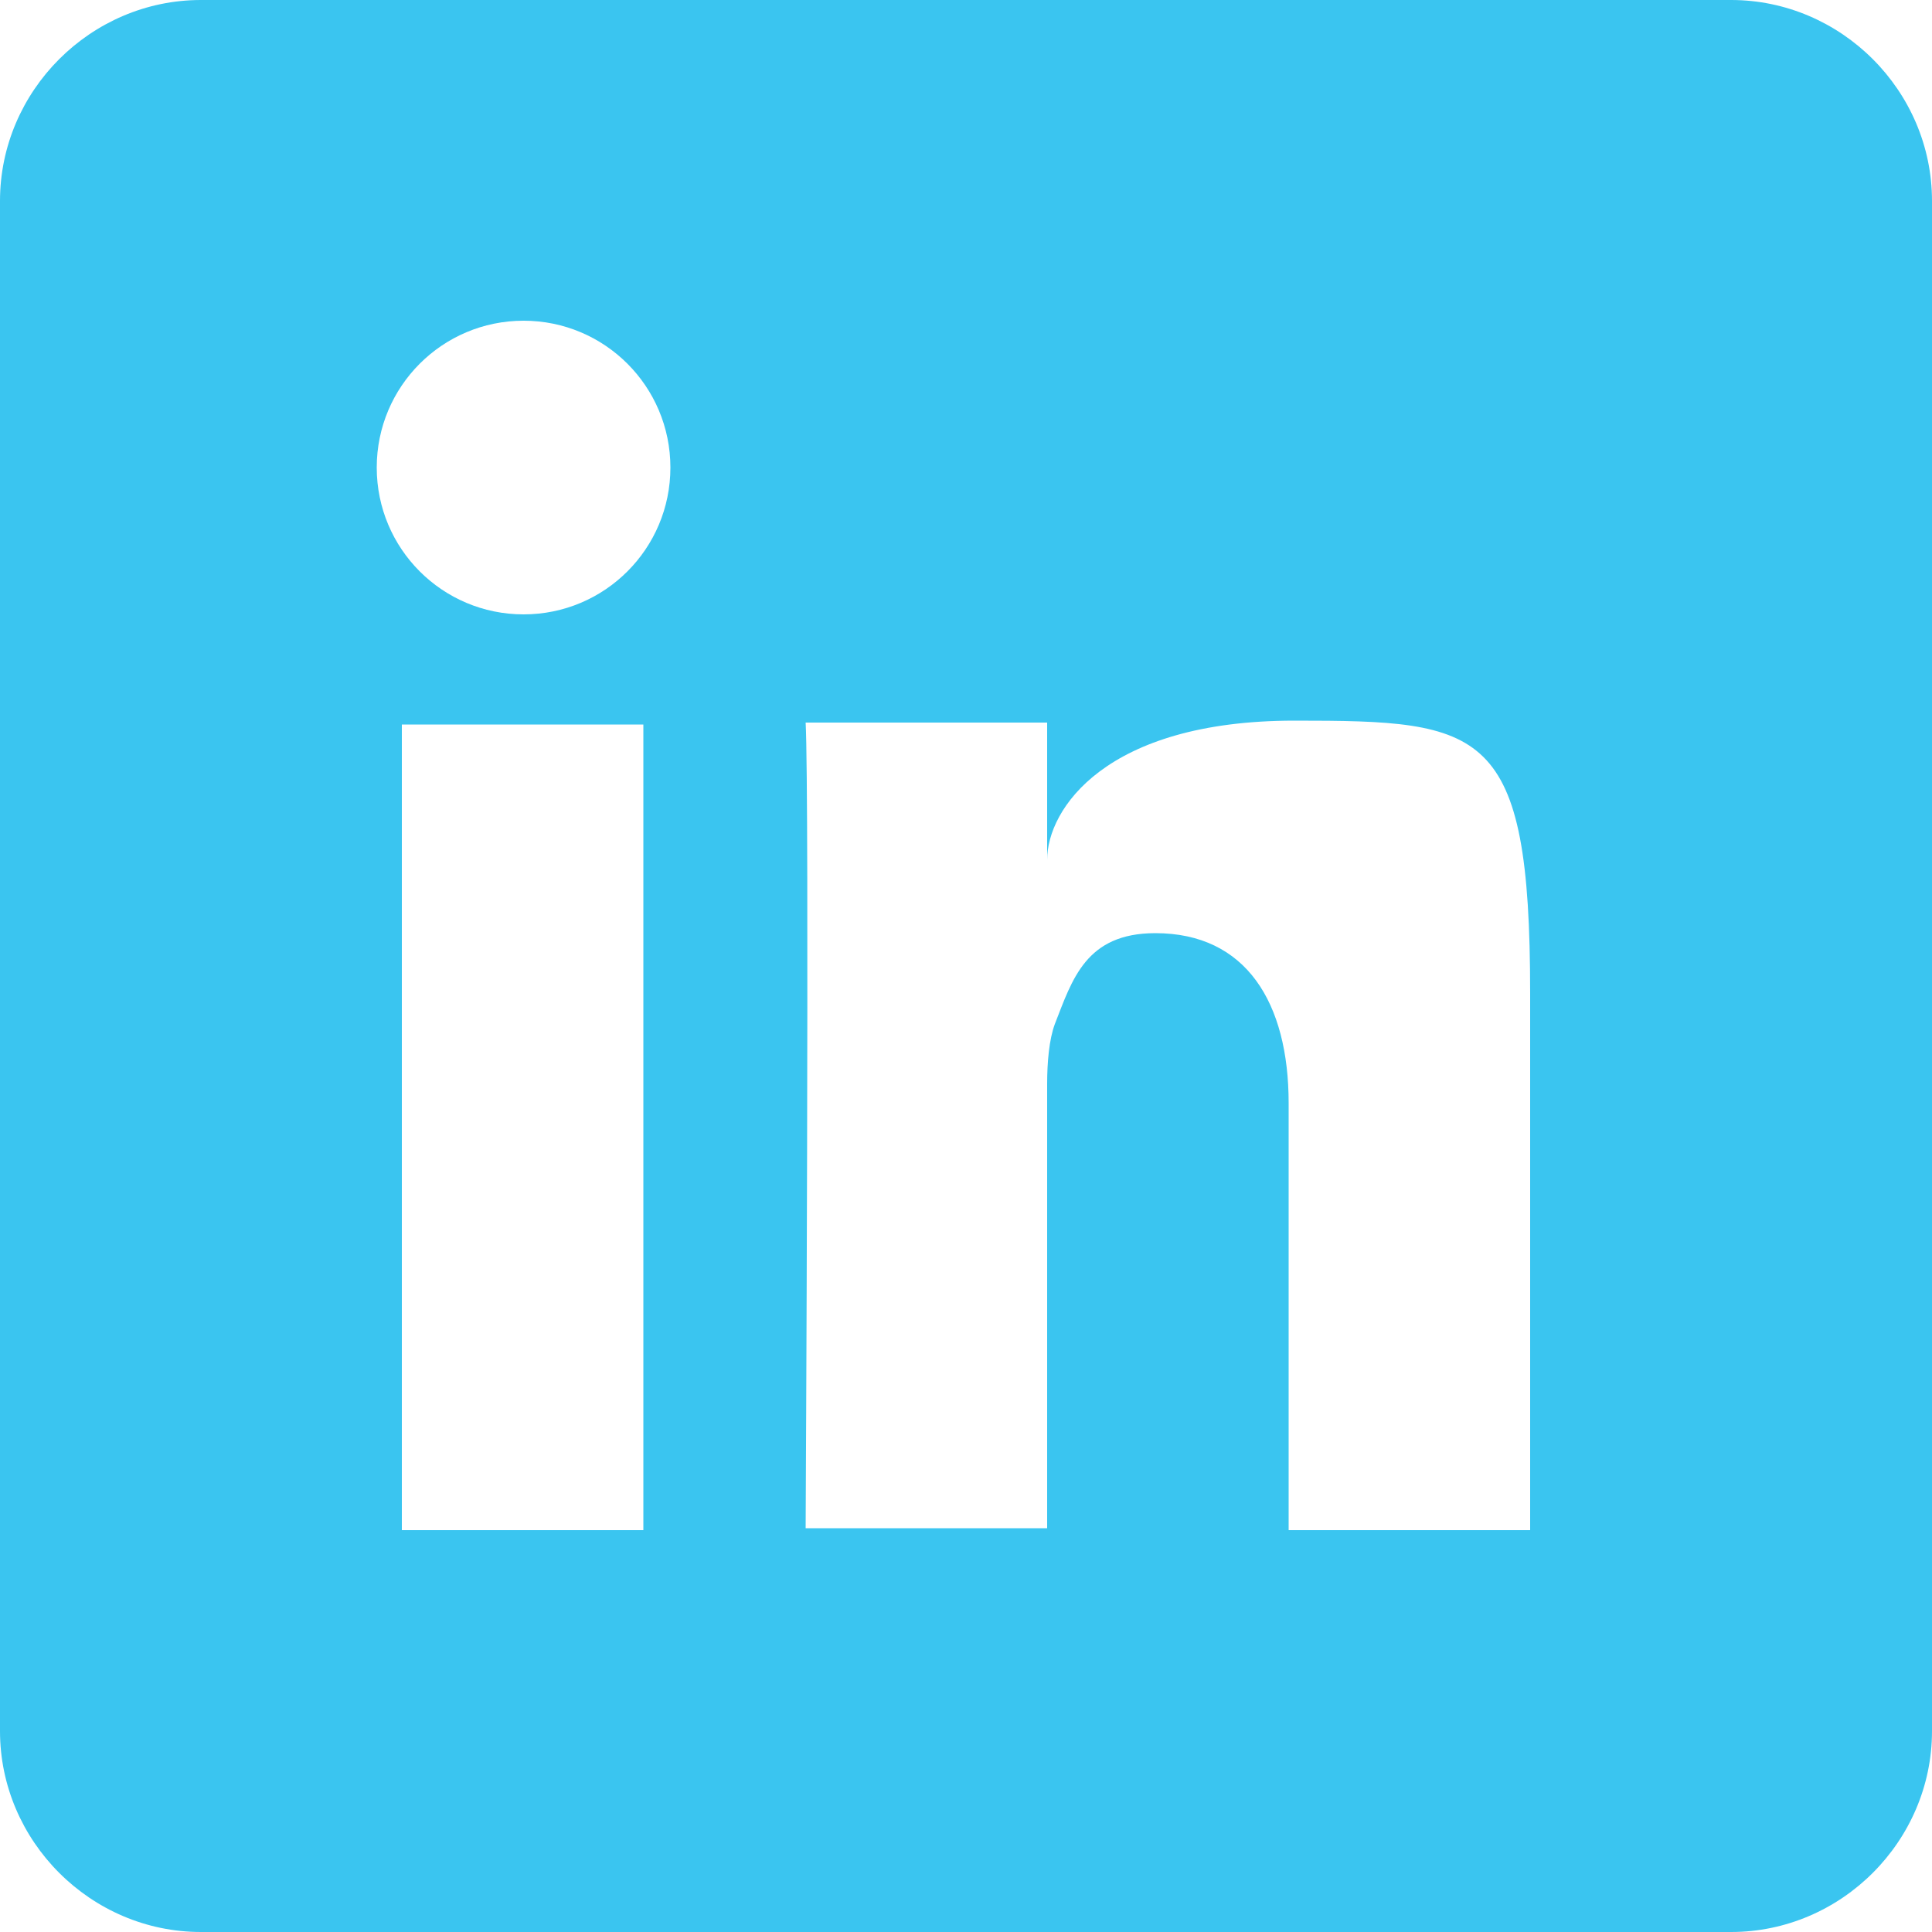 <?xml version="1.0" encoding="utf-8"?>
<!-- Generator: Adobe Illustrator 17.1.0, SVG Export Plug-In . SVG Version: 6.00 Build 0)  -->
<!DOCTYPE svg PUBLIC "-//W3C//DTD SVG 1.1//EN" "http://www.w3.org/Graphics/SVG/1.1/DTD/svg11.dtd">
<svg version="1.1" id="Layer_1" xmlns="http://www.w3.org/2000/svg" xmlns:xlink="http://www.w3.org/1999/xlink" x="0px" y="0px"
	 viewBox="0 0 100 100" enable-background="new 0 0 100 100" xml:space="preserve">
<path fill="#3AC5F0" d="M89.6,0H10.4C4.7,0,0,4.7,0,10.4v79.2C0,95.3,4.7,100,10.4,100h79.2c5.7,0,10.4-4.7,10.4-10.4V10.4
	C100,4.7,95.3,0,89.6,0z M33.3,79.2H20.8V37.5h12.5V79.2z M27.1,31.8c-4.2,0-7.6-3.4-7.6-7.6s3.4-7.6,7.6-7.6s7.6,3.4,7.6,7.6
	S31.3,31.8,27.1,31.8z M79.2,79.2H66.7V57.1c0-5.2-2.2-8.8-6.9-8.8c-3.6,0-4.3,2.4-5.2,4.7c-0.3,0.8-0.4,2-0.4,3.1v23H41.7
	c0,0,0.2-38,0-41.7h12.5v7.1c0-2.6,3-7.2,12.8-7.2s12.2,0.3,12.2,14.1V79.2z"/>
</svg>
